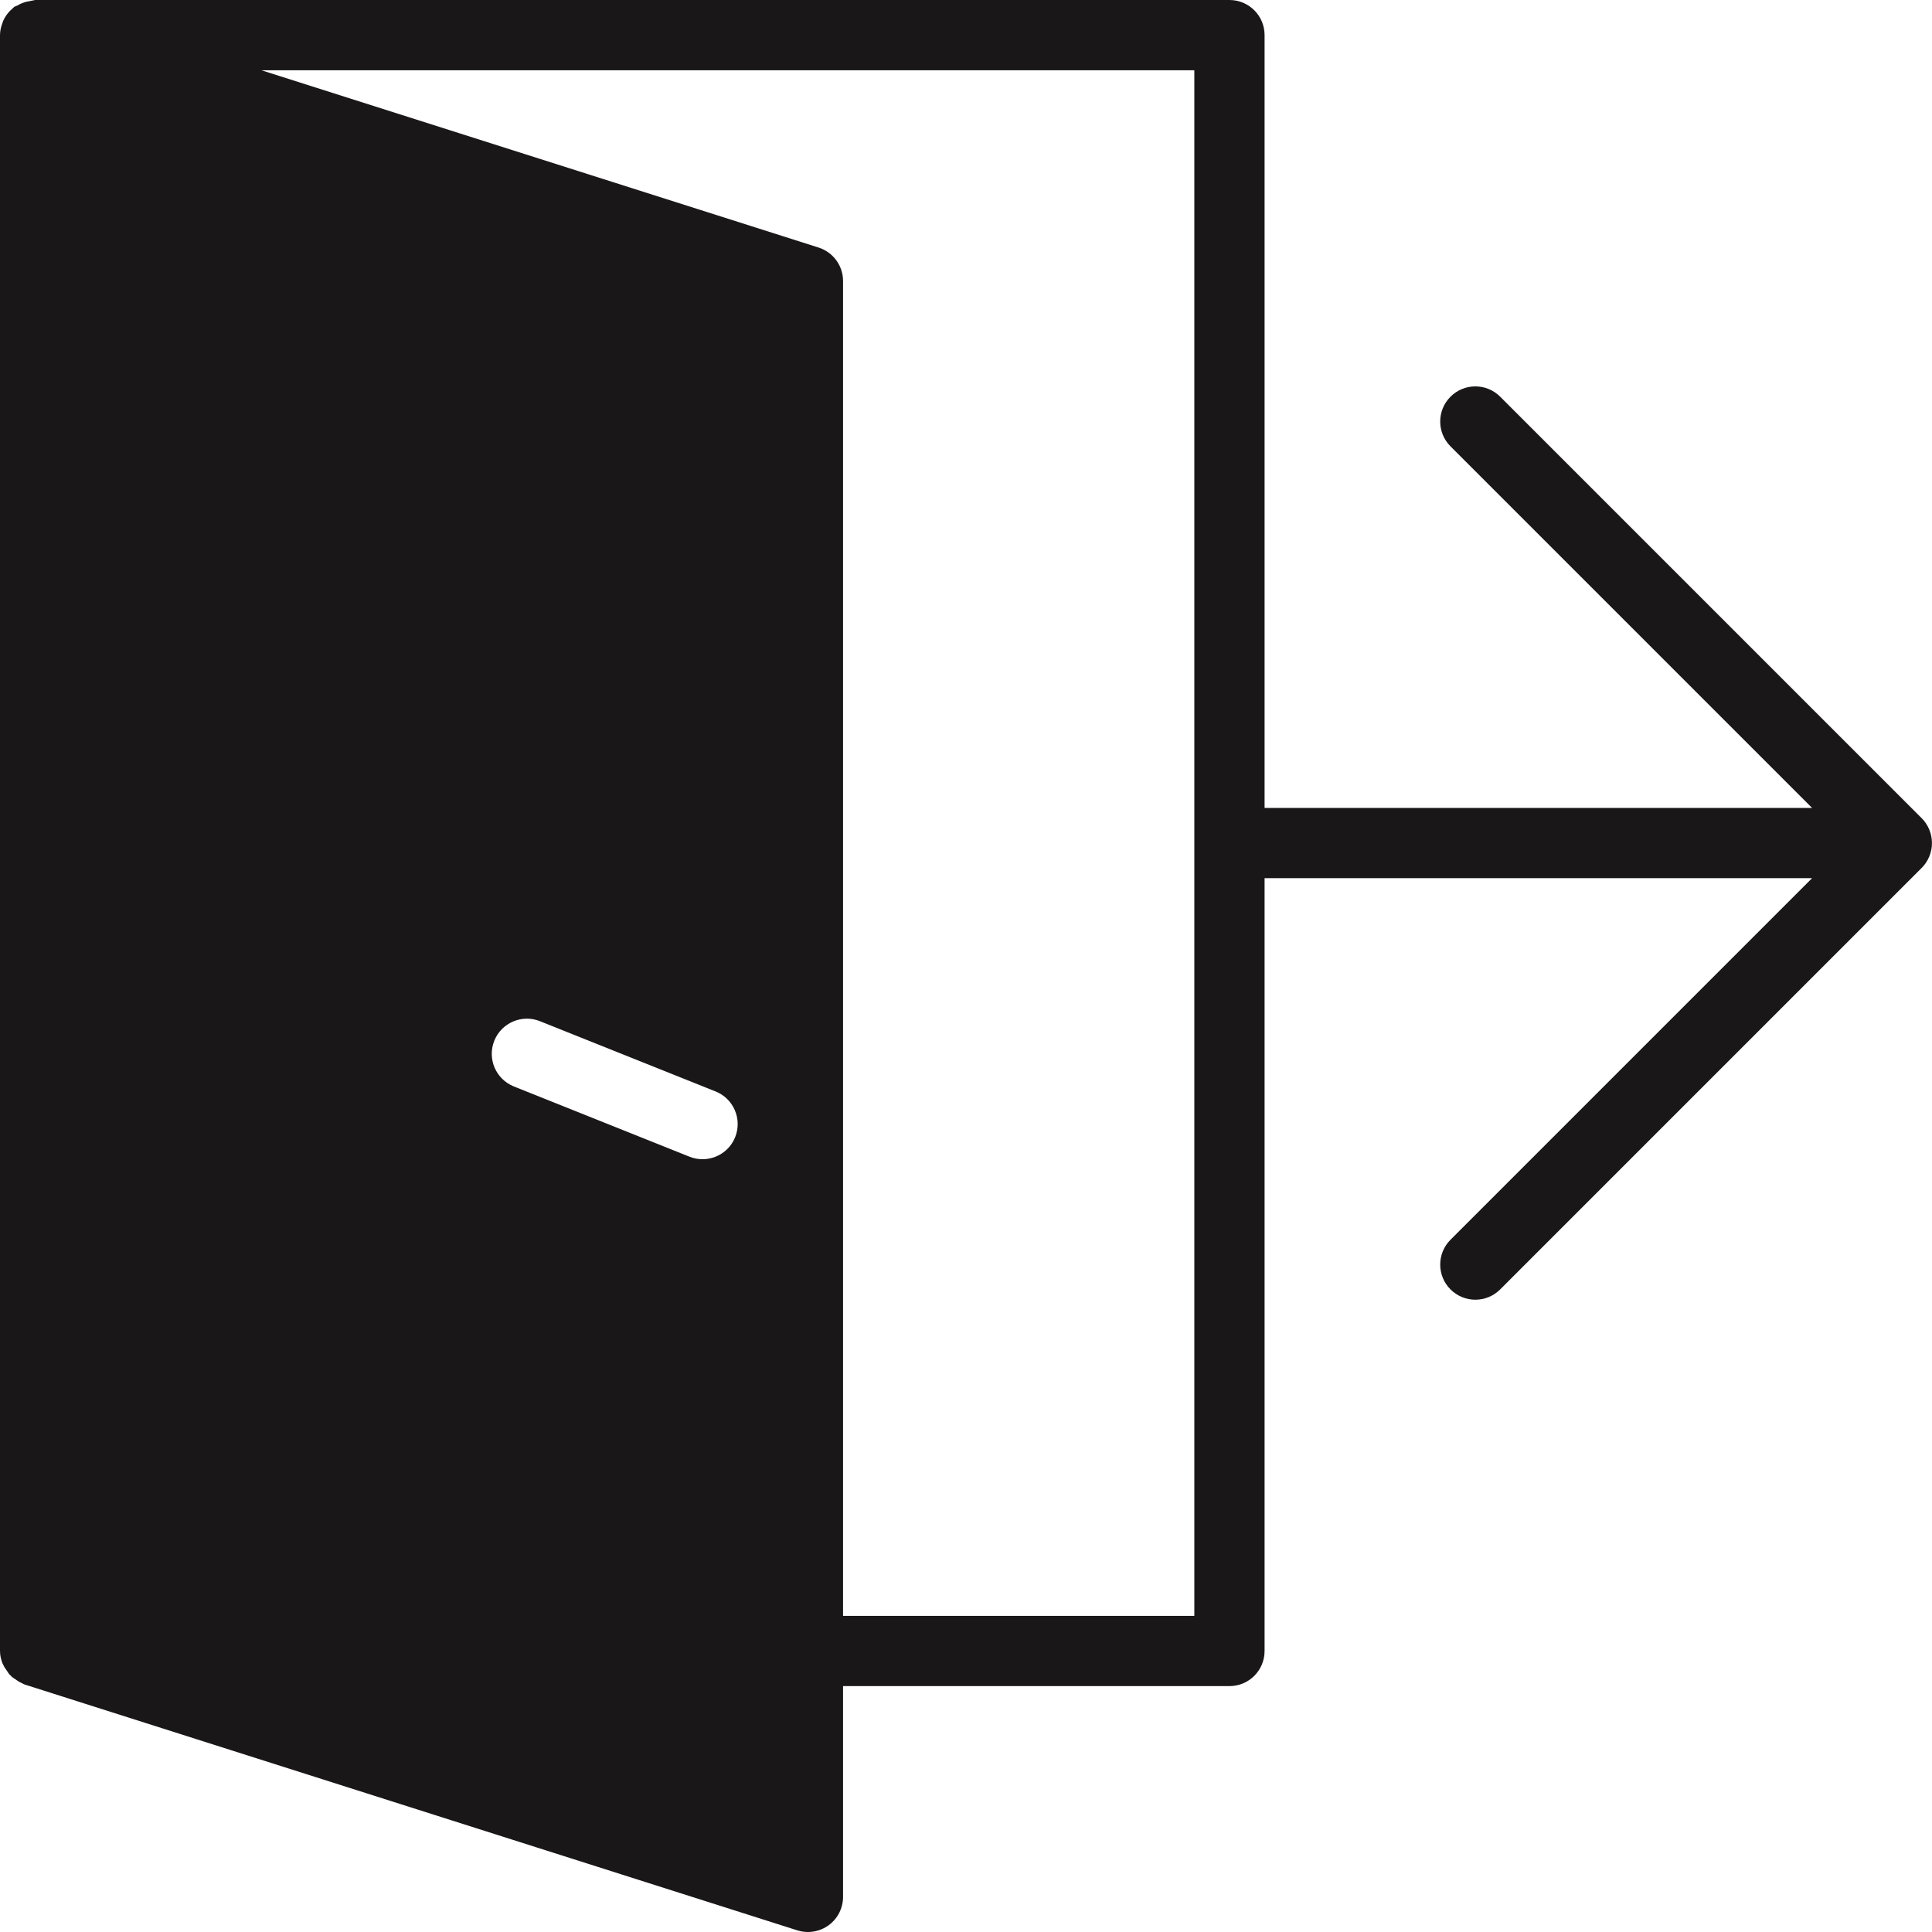 <?xml version="1.0" encoding="UTF-8" standalone="no"?>
<svg width="55px" height="55px" viewBox="0 0 55 55" version="1.1" xmlns="http://www.w3.org/2000/svg" xmlns:xlink="http://www.w3.org/1999/xlink" xmlns:sketch="http://www.bohemiancoding.com/sketch/ns">
    <!-- Generator: Sketch 3.2.2 (9983) - http://www.bohemiancoding.com/sketch -->
    <title>333 - Exit (Solid)</title>
    <desc>Created with Sketch.</desc>
    <defs></defs>
    <g id="Page-1" stroke="none" stroke-width="1" fill="none" fill-rule="evenodd" sketch:type="MSPage">
        <g id="Icons" sketch:type="MSArtboardGroup" transform="translate(-963, -841)" fill="#1A1718">
            <g id="333---Exit-(Solid)" sketch:type="MSLayerGroup" transform="translate(963, 841)">
                <path d="M54.923,23.618 C54.872,23.495 54.799,23.384 54.706,23.292 L42.707,11.293 C42.316,10.902 41.684,10.902 41.293,11.293 C40.902,11.684 40.902,12.316 41.293,12.707 L51.586,23 L36,23 L36,1 C36,0.447 35.553,0 35,0 L1,0 L0.909,0.019 L0.751,0.05 C0.658,0.075 0.573,0.109 0.493,0.158 L0.41,0.192 L0.327,0.269 L0.277,0.316 C0.2,0.397 0.138,0.489 0.093,0.589 L0.071,0.649 C0.029,0.761 0,0.878 0,1 L0,47 C0,47.125 0.029,47.243 0.072,47.355 L0.125,47.458 L0.257,47.654 L0.347,47.744 L0.539,47.874 L0.65,47.93 L0.697,47.953 L22.697,54.953 C22.796,54.984 22.898,55 23,55 C23.21,55 23.417,54.934 23.59,54.808 C23.848,54.619 24,54.319 24,54 L24,48 L35,48 C35.553,48 36,47.553 36,47 L36,25 L51.586,25 L41.293,35.293 C40.902,35.684 40.902,36.316 41.293,36.707 C41.488,36.902 41.744,37 42,37 C42.256,37 42.512,36.902 42.707,36.707 L54.706,24.708 C54.799,24.616 54.872,24.505 54.923,24.382 C55.024,24.138 55.024,23.863 54.923,23.618 L54.923,23.618 Z M20.929,32.371 C20.773,32.763 20.397,33 20,33 C19.876,33 19.75,32.978 19.629,32.929 L14.629,30.929 C14.116,30.724 13.866,30.142 14.071,29.629 C14.276,29.114 14.862,28.866 15.371,29.071 L20.371,31.071 C20.884,31.276 21.134,31.858 20.929,32.371 L20.929,32.371 Z M34,46 L24,46 L24,8 C24,7.564 23.718,7.179 23.303,7.047 L7.441,2 L34,2 L34,46 L34,46 Z" id="Fill-728" sketch:type="MSShapeGroup"></path>
            </g>
        </g>
    </g>
</svg>
